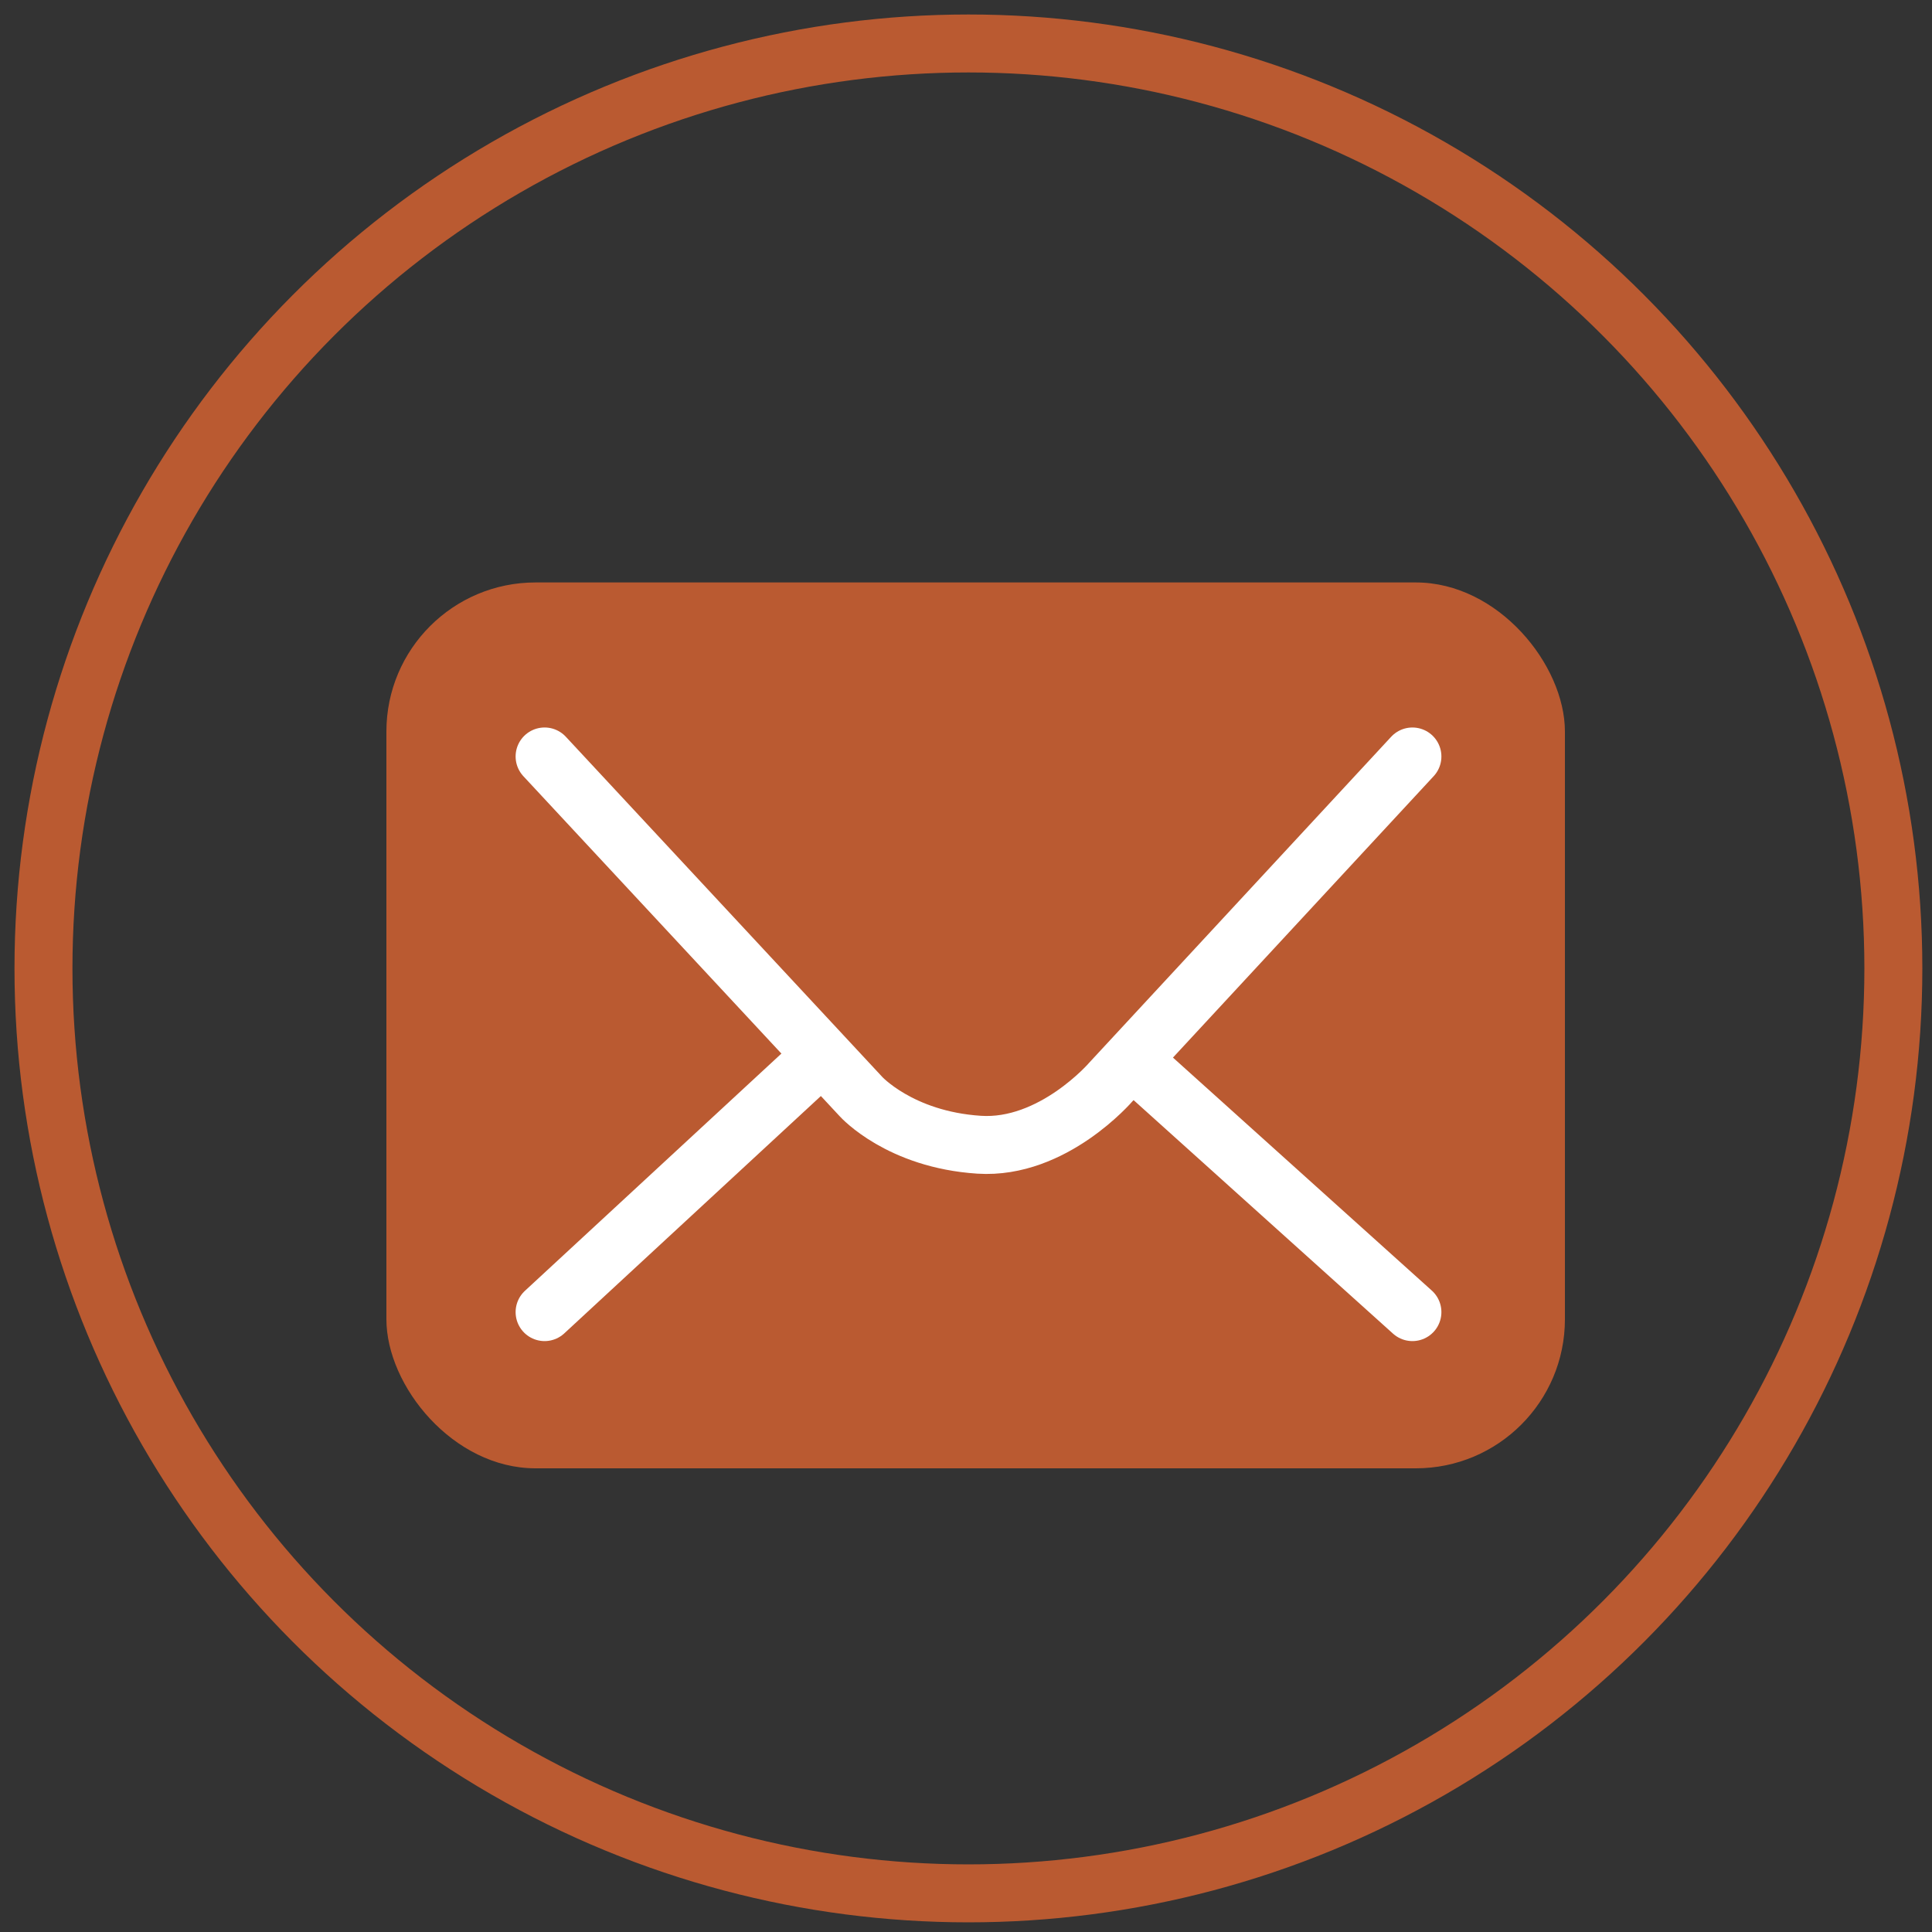<?xml version="1.0" encoding="UTF-8"?>
<svg id="Layer_1" data-name="Layer 1" xmlns="http://www.w3.org/2000/svg" viewBox="0 0 200 200">
  <rect x="0" y="0" width="200" height="200" fill="#333333" stroke="none"/>
  <circle cx="100.25" cy="100.25" r="95.75" style="fill: none; stroke: #ba5a31; stroke-miterlimit: 10; stroke-width: 6px;"/>
  <rect x="40" y="60.295" width="122" height="91.705" rx="15.435" ry="15.435" style="fill: #ba5a31;"/>
  <path d="M56.376,78.309l32.752,35.208s4.004,4.448,12.228,4.985c7.644,.499,13.644-6.501,13.644-6.501l31.213-33.691" style="fill: none; stroke: #fff; stroke-linecap: round; stroke-miterlimit: 10; stroke-width: 6px;"/>
  <line x1="117.785" y1="110.242" x2="146.213" y2="135.829" style="fill: none; stroke: #fff; stroke-linecap: round; stroke-miterlimit: 10; stroke-width: 6px;"/>
  <line x1="56.376" y1="135.829" x2="84.038" y2="110.242" style="fill: none; stroke: #fff; stroke-linecap: round; stroke-miterlimit: 10; stroke-width: 6px;"/>
</svg>